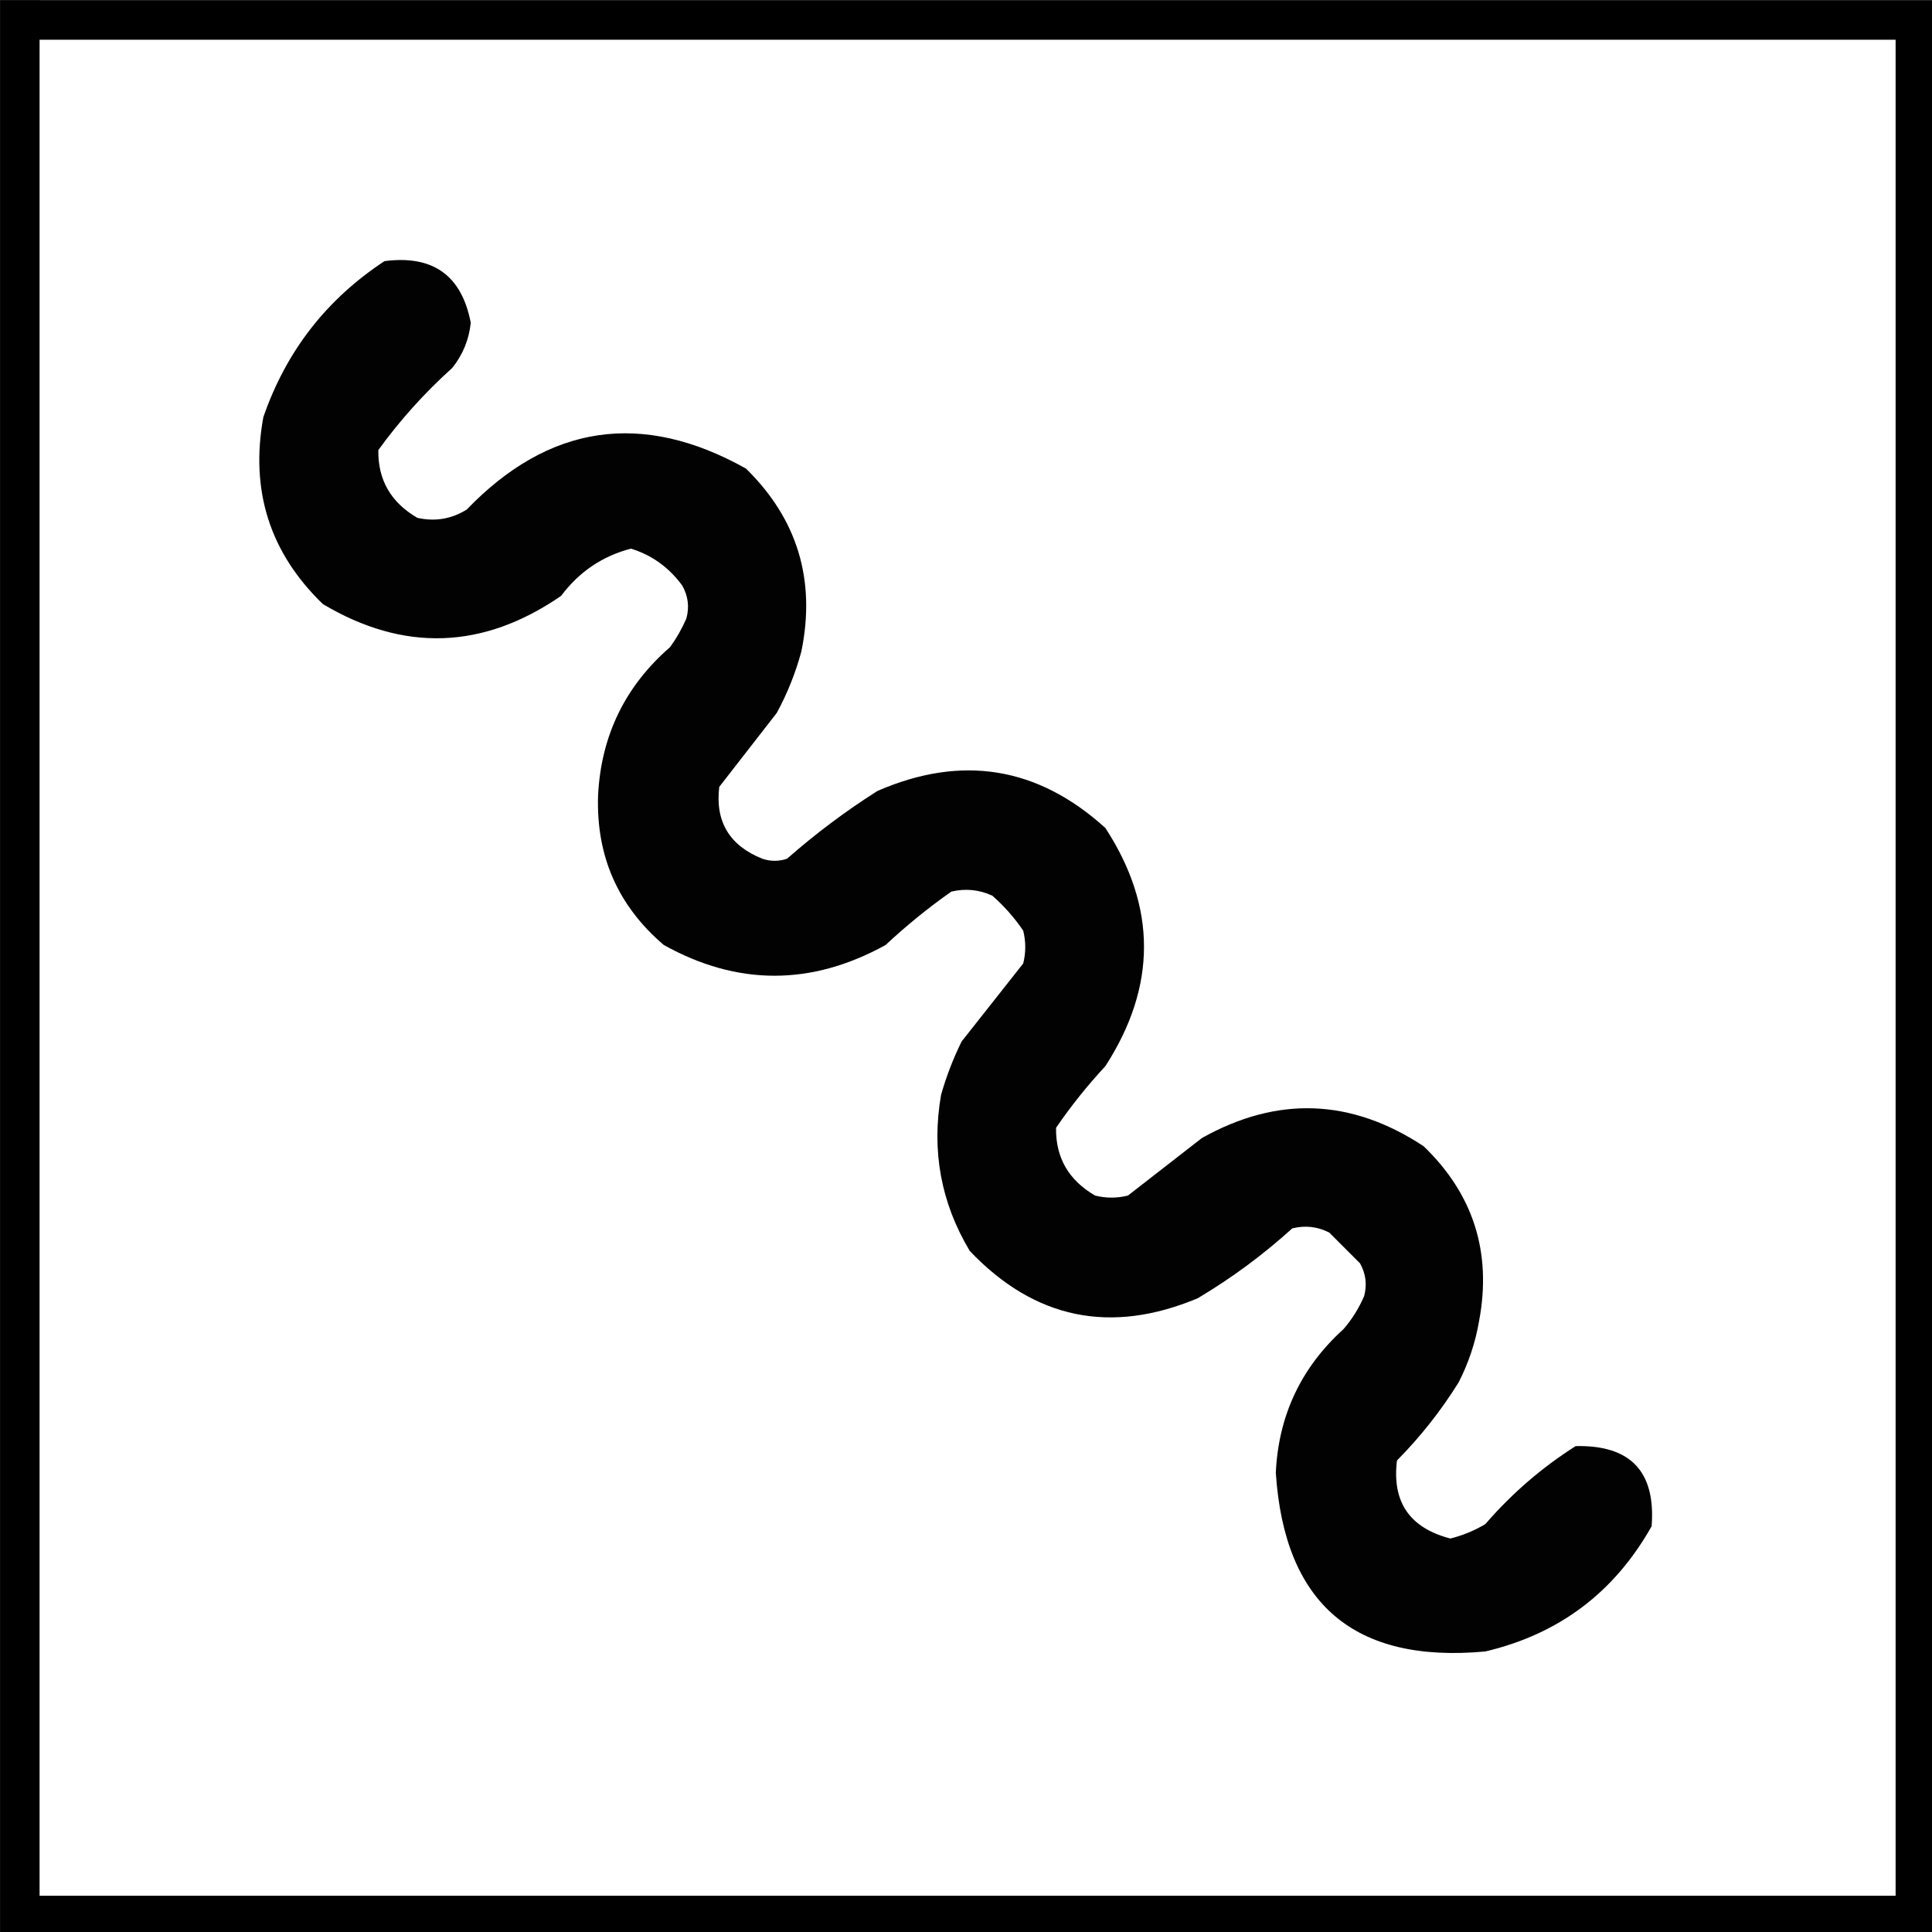 <?xml version="1.0" encoding="UTF-8" standalone="no"?>
<svg
   xmlns:dc="http://purl.org/dc/elements/1.1/"
   xmlns:cc="http://creativecommons.org/ns#"
   xmlns:rdf="http://www.w3.org/1999/02/22-rdf-syntax-ns#"
   xmlns:svg="http://www.w3.org/2000/svg"
   xmlns="http://www.w3.org/2000/svg"
   xmlns:sodipodi="http://sodipodi.sourceforge.net/DTD/sodipodi-0.dtd"
   xmlns:inkscape="http://www.inkscape.org/namespaces/inkscape"
   width="12.7mm"
   height="12.701mm"
   viewBox="0 0 12.7 12.701"
   version="1.1"
   id="svg38"
   inkscape:version="1.0.2-2 (e86c870879, 2021-01-15)"
   sodipodi:docname="river_control.svg">
  <rect x="0" y="0" width="12.7" height="12.701" fill="#808080" stroke="none"/>
  <defs
     id="defs32">
    <inkscape:path-effect
       effect="spiro"
       id="path-effect1621"
       is_visible="true"
       lpeversion="1" />
    <inkscape:path-effect
       effect="spiro"
       id="path-effect1617"
       is_visible="true"
       lpeversion="1" />
    <inkscape:path-effect
       effect="spiro"
       id="path-effect1613"
       is_visible="true"
       lpeversion="1" />
    <inkscape:path-effect
       effect="spiro"
       id="path-effect1609"
       is_visible="true"
       lpeversion="1" />
    <inkscape:path-effect
       effect="spiro"
       id="path-effect1604"
       is_visible="true"
       lpeversion="1" />
    <inkscape:path-effect
       effect="spiro"
       id="path-effect1581"
       is_visible="true"
       lpeversion="1" />
    <inkscape:path-effect
       effect="bspline"
       id="path-effect1577"
       is_visible="true"
       lpeversion="1"
       weight="33.333"
       steps="2"
       helper_size="0"
       apply_no_weight="true"
       apply_with_weight="true"
       only_selected="false" />
  </defs>
  <sodipodi:namedview
     id="base"
     pagecolor="#4f4f4f"
     bordercolor="#666666"
     borderopacity="1.0"
     inkscape:pageopacity="0"
     inkscape:pageshadow="2"
     inkscape:zoom="5.2370097"
     inkscape:cx="18.799579"
     inkscape:cy="33.060255"
     inkscape:document-units="mm"
     inkscape:current-layer="layer1"
     inkscape:document-rotation="0"
     showgrid="false"
     inkscape:pagecheckerboard="false"
     fit-margin-top="0"
     fit-margin-left="0"
     fit-margin-right="0"
     fit-margin-bottom="0"
     inkscape:showpageshadow="false"
     inkscape:window-width="1278"
     inkscape:window-height="1018"
     inkscape:window-x="-7"
     inkscape:window-y="0"
     inkscape:window-maximized="0" />
  <g
     inkscape:label="Layer 1"
     inkscape:groupmode="layer"
     id="layer1"
     transform="translate(-282.424,-82.852)">
    <g
       id="g30"
       transform="matrix(0.265,0,0,0.265,282.292,82.721)"
       style="clip-rule:evenodd;fill-rule:evenodd;image-rendering:optimizeQuality;shape-rendering:geometricPrecision;text-rendering:geometricPrecision">
      <g
         id="g25">
        <rect
           style="fill:#ffffff;stroke-width:0.98"
           id="rect14"
           width="47.02"
           height="47.02"
           x="0.99"
           y="0.99" />
      </g>
      <path
         style="fill:none;stroke:#000000;stroke-width:0.98px;stroke-linecap:butt;stroke-linejoin:miter;stroke-opacity:1"
         d="M 0.99,0.99 H 48.01 V 48.01 H 0.99 V 0.497"
         id="path16"
         sodipodi:nodetypes="ccccc" />
    </g>
    <g
       id="g12"
       style="clip-rule:evenodd;fill-rule:evenodd;image-rendering:optimizeQuality;shape-rendering:geometricPrecision;text-rendering:geometricPrecision"
       transform="matrix(0.041,0,0,0.041,280.502,82.636)" />
    <g
       id="g8"
       style="clip-rule:evenodd;fill-rule:evenodd;image-rendering:optimizeQuality;shape-rendering:geometricPrecision;text-rendering:geometricPrecision"
       transform="matrix(0.027,0,0,0.027,282.805,83.691)">
      <path
         style="opacity:1"
         fill="#020202"
         d="m 79.5,32.5 c 11.788,-1.529 18.788,3.471 21,15 -0.428,4.12 -1.928,7.787 -4.5,11 -6.74,6.07 -12.74,12.737 -18,20 -0.119,7.249 3.048,12.749 9.5,16.5 4.282,0.965 8.282,0.298 12,-2 20.059,-20.806 42.726,-24.139 68,-10 12.539,12.292 17.039,27.125 13.5,44.5 -1.413,5.239 -3.413,10.239 -6,15 -4.667,6 -9.333,12 -14,18 -1.016,8.459 2.484,14.293 10.5,17.5 2,0.667 4,0.667 6,0 6.909,-6.077 14.242,-11.577 22,-16.5 20.522,-8.926 39.022,-5.926 55.5,9 12.544,19.243 12.544,38.576 0,58 -4.38,4.711 -8.38,9.711 -12,15 -0.119,7.249 3.048,12.749 9.5,16.5 2.667,0.667 5.333,0.667 8,0 6,-4.667 12,-9.333 18,-14 18.376,-10.303 36.376,-9.637 54,2 12.112,11.673 16.612,25.84 13.5,42.5 -0.899,5.264 -2.565,10.264 -5,15 -4.277,6.879 -9.277,13.212 -15,19 -1.247,10.095 3.087,16.429 13,19 2.992,-0.745 5.826,-1.912 8.5,-3.5 6.448,-7.455 13.782,-13.788 22,-19 13.357,-0.309 19.524,6.191 18.5,19.5 -9.049,16.105 -22.549,26.272 -40.5,30.5 -31.891,2.942 -48.891,-11.558 -51,-43.5 0.645,-13.956 6.145,-25.622 16.5,-35 2.062,-2.401 3.729,-5.067 5,-8 0.755,-2.803 0.422,-5.47 -1,-8 -2.5,-2.5 -5,-5 -7.5,-7.5 -2.866,-1.457 -5.866,-1.79 -9,-1 -7.104,6.438 -14.77,12.105 -23,17 -21.229,8.898 -39.729,5.065 -55.5,-11.5 -7.029,-11.729 -9.362,-24.395 -7,-38 1.271,-4.479 2.938,-8.812 5,-13 5,-6.333 10,-12.667 15,-19 0.667,-2.667 0.667,-5.333 0,-8 -2.128,-3.13 -4.628,-5.963 -7.5,-8.5 -3.202,-1.483 -6.536,-1.817 -10,-1 -5.623,3.955 -10.957,8.288 -16,13 -18.076,9.975 -36.076,9.975 -54,0 -11.182,-9.537 -16.516,-21.704 -16,-36.5 0.747,-14.493 6.58,-26.493 17.5,-36 1.586,-2.17 2.92,-4.504 4,-7 0.755,-2.803 0.422,-5.47 -1,-8 -3.249,-4.436 -7.415,-7.436 -12.5,-9 -6.958,1.82 -12.625,5.654 -17,11.5 -18.975,13.063 -38.309,13.729 -58,2 C 51.583,103.524 46.75,88.357 50,70.5 55.529,54.473 65.363,41.806 79.5,32.5 Z"
         id="path6" />
    </g>
  </g>
</svg>

